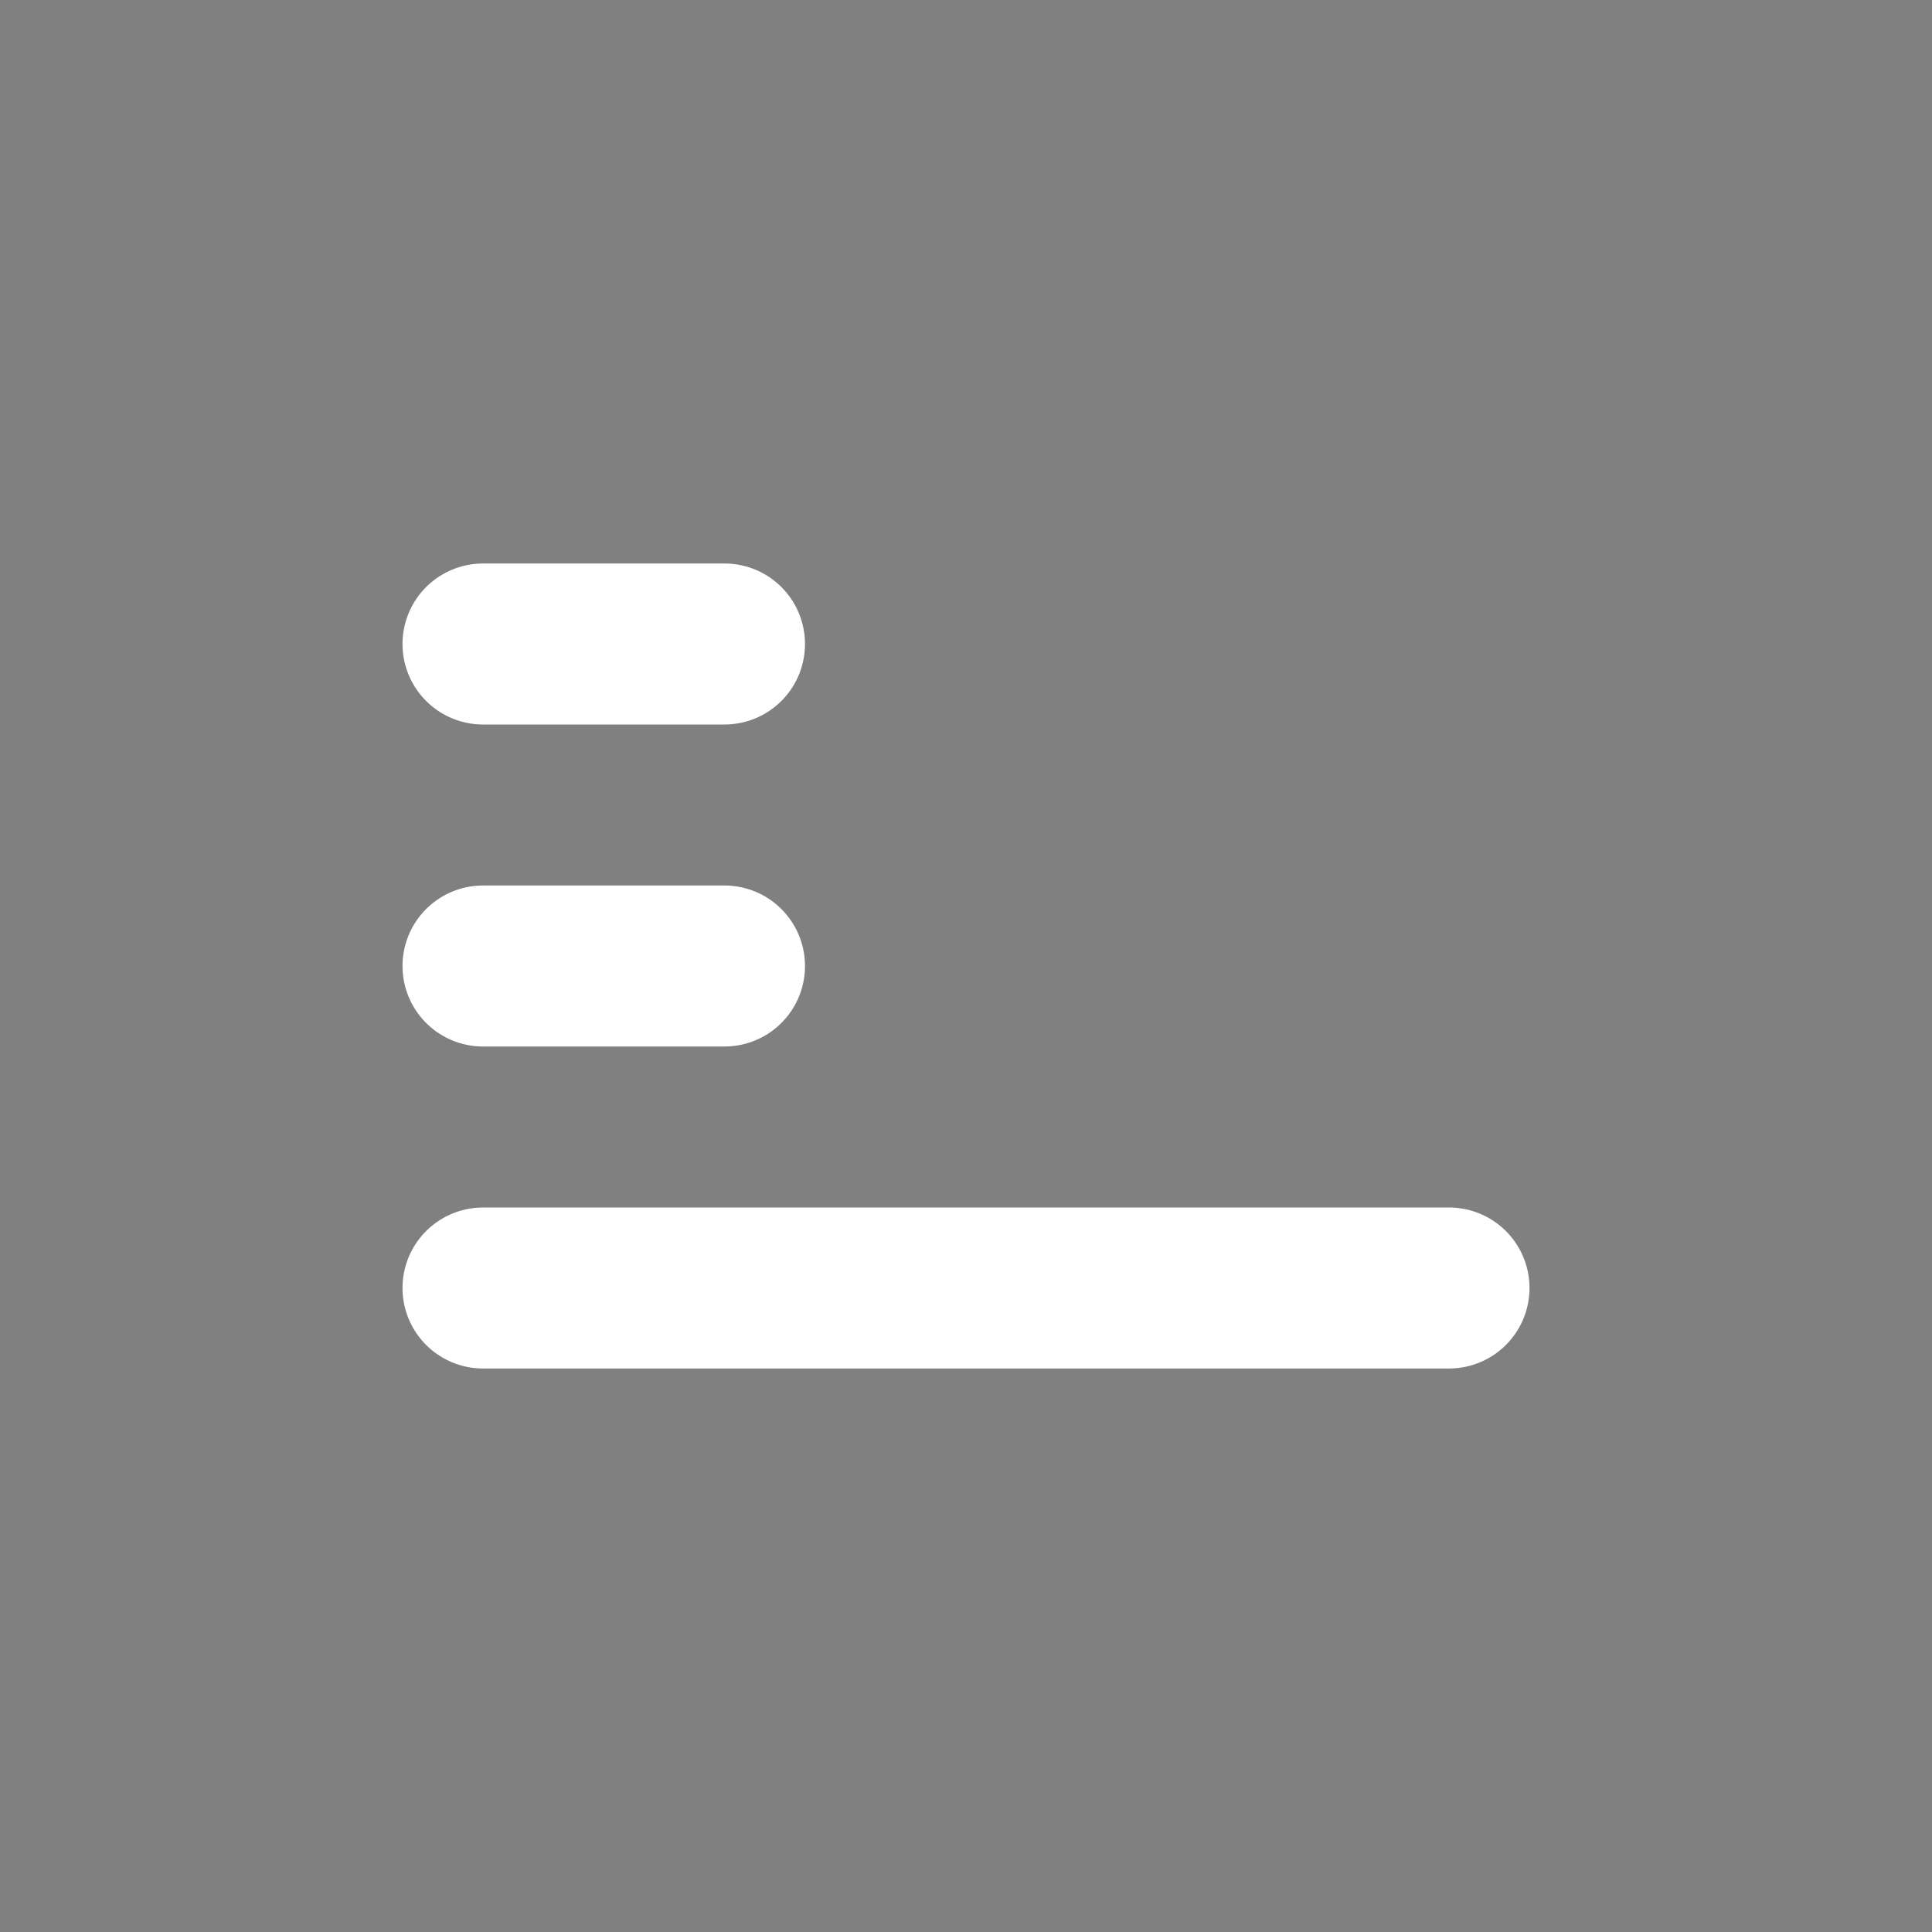 <svg width="48px" height="48px" viewBox="0 0 48 48" version="1.1" xmlns="http://www.w3.org/2000/svg" xmlns:xlink="http://www.w3.org/1999/xlink" fill="none"><rect x="0" y="0" width="48" height="48" fill="#808080" stroke="none"/><title>id-card</title><desc>Created with Sketch.</desc><g id="id-card" stroke="none" stroke-width="1" fill="none" fill-rule="evenodd" stroke-linejoin="round"><rect fill="white" fill-opacity="0.01"/><g id="编组" transform="translate(4, 8)" stroke-width="4"><rect stroke="#000000" fill="none" fill-rule="nonzero" x="0" y="0" rx="2"></rect><rect id="矩形" stroke="#FFFFFF" fill="#43CCF8" fill-rule="nonzero" x="24" y="8"></rect><path d="M8,24 L32,24" id="直线-2" stroke="#FFFFFF" stroke-linecap="round"></path><path d="M8,8 L14,8" id="直线-2复制" stroke="#FFFFFF" stroke-linecap="round"></path><path d="M8,16 L14,16" id="直线-2复制" stroke="#FFFFFF" stroke-linecap="round"></path></g></g></svg>
